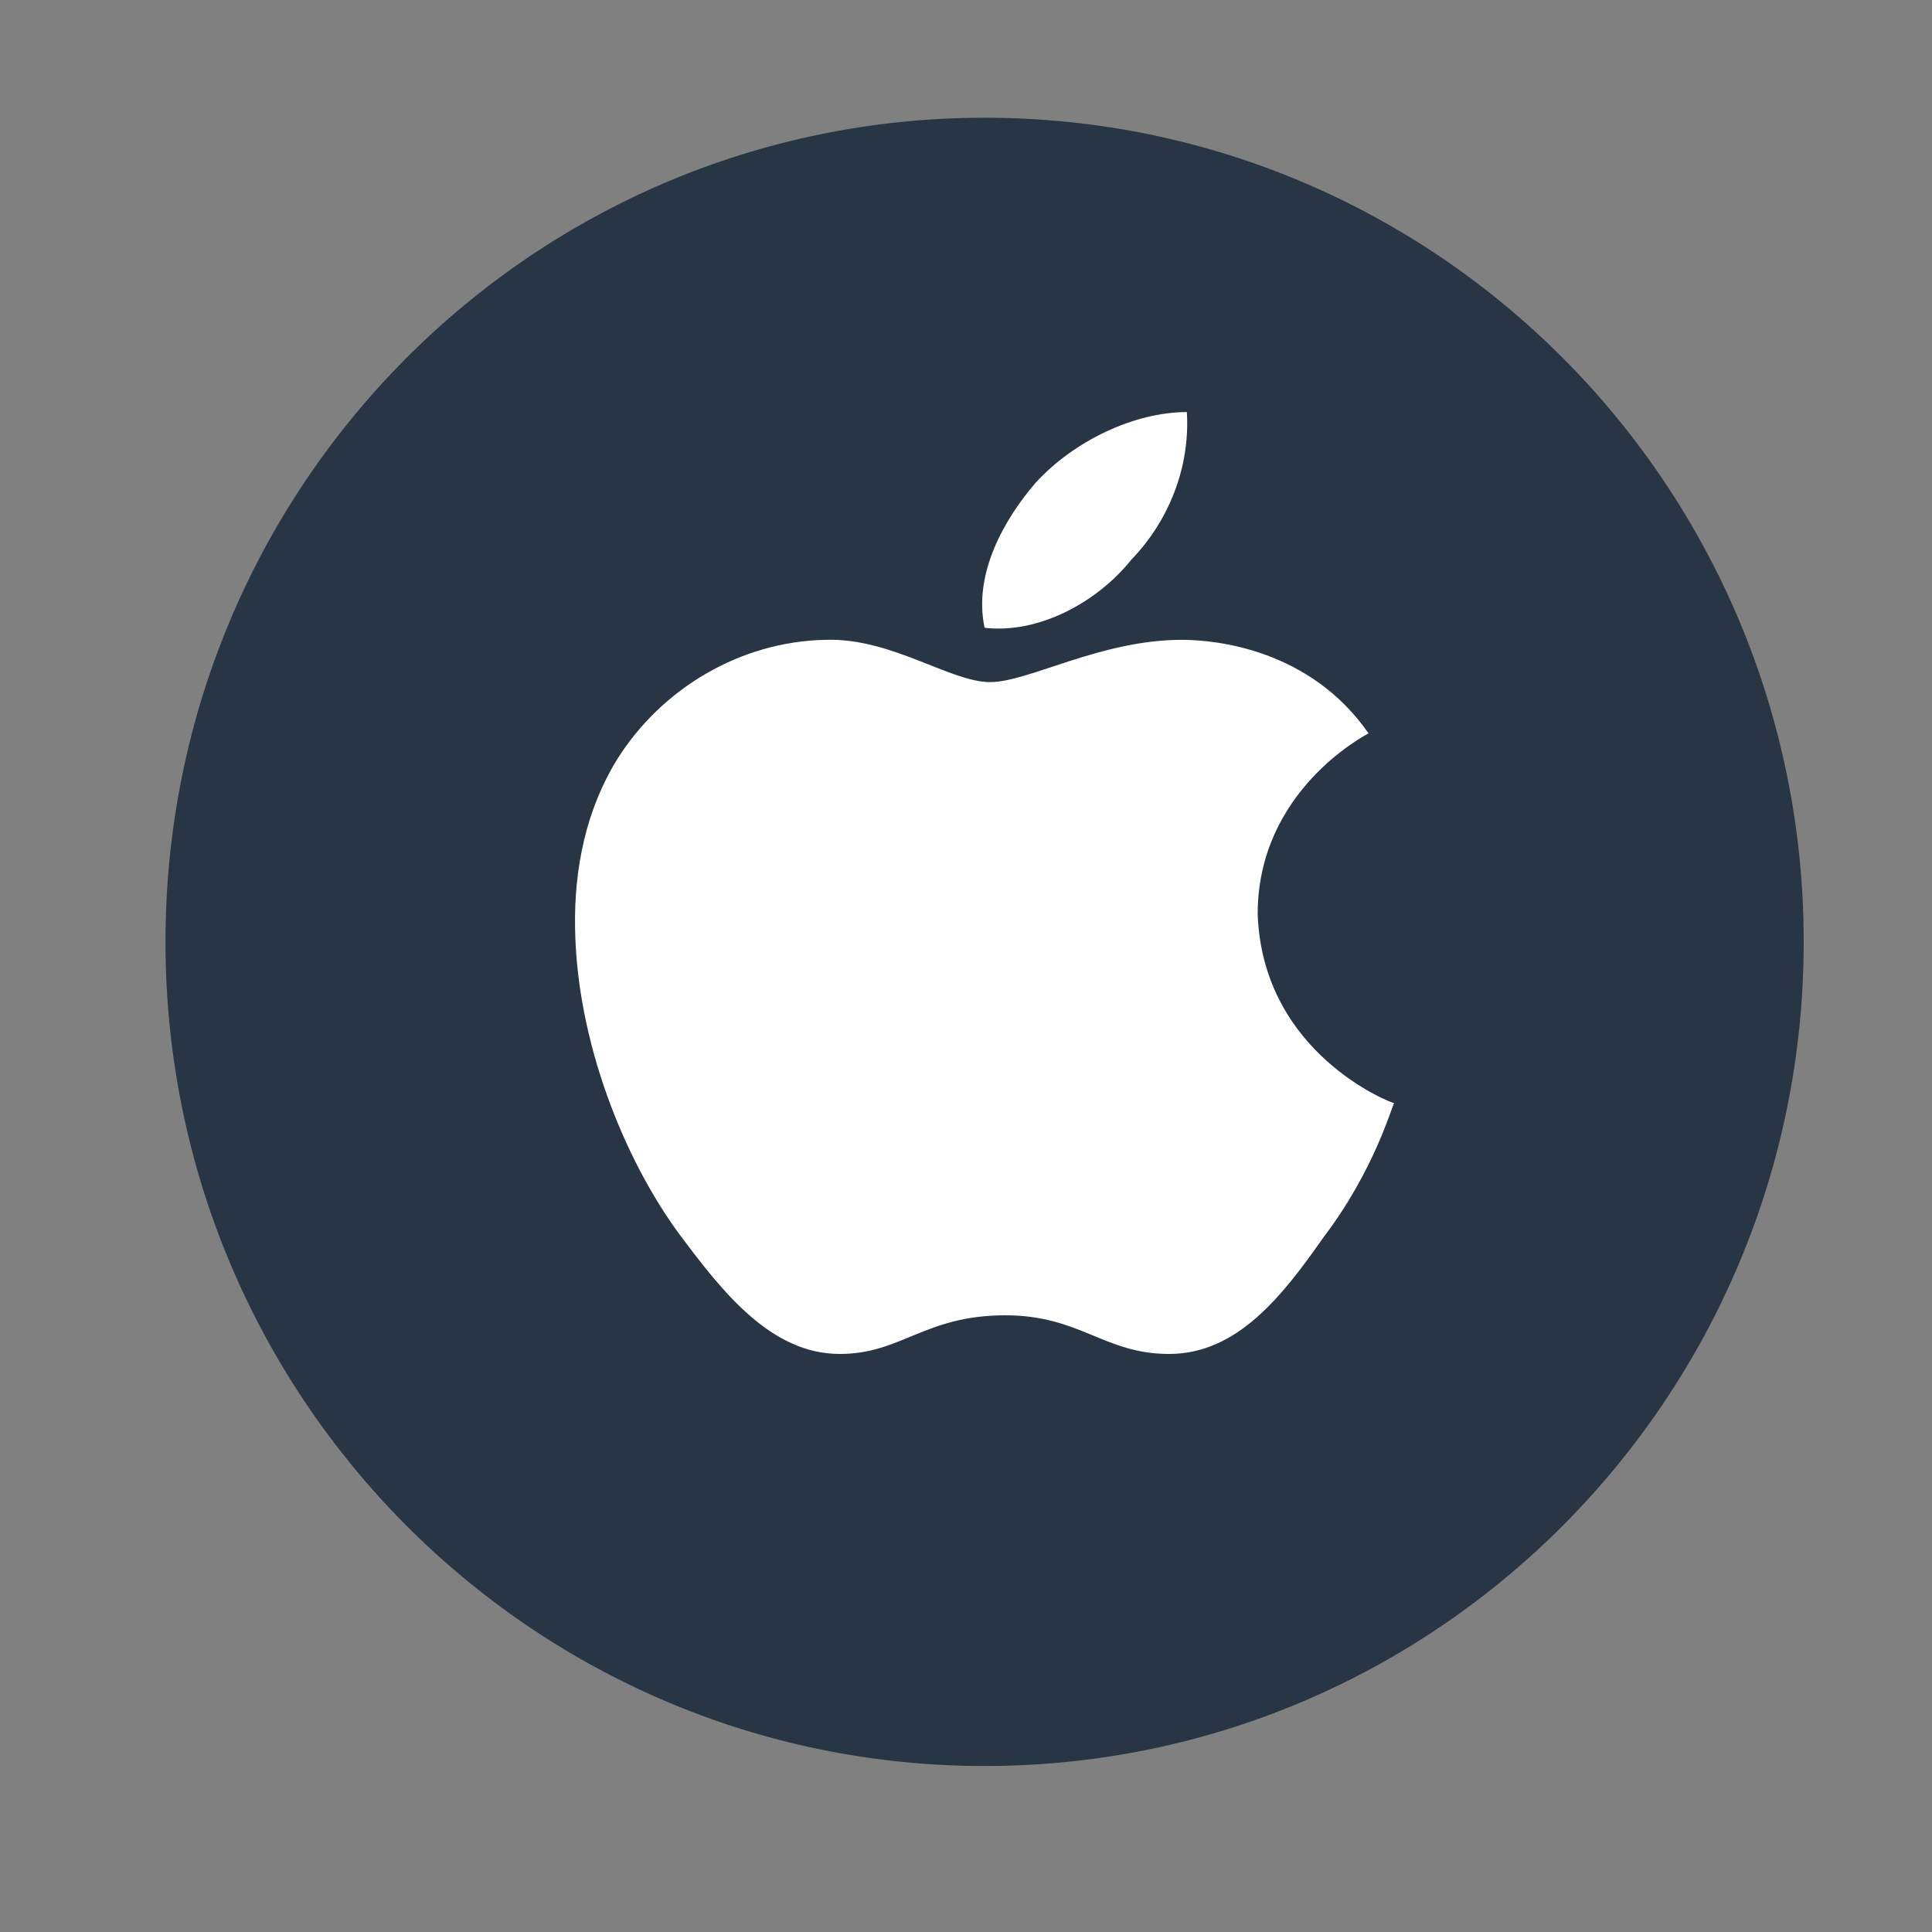 <svg width="35" height="35" viewBox="0 0 35 35" fill="none" xmlns="http://www.w3.org/2000/svg">
<rect x="0" y="0" width="35" height="35" fill="#808080" stroke="none"/>
<path d="M32.676 17.063C32.676 25.305 26.036 31.993 17.837 31.993C9.638 31.993 2.998 25.305 2.998 17.063C2.998 8.814 9.638 2.133 17.837 2.133C26.036 2.133 32.676 8.814 32.676 17.063Z" fill="#283544"/>
<path d="M24.792 13.285C24.711 13.333 22.784 14.336 22.784 16.56C22.875 19.096 25.216 19.985 25.256 19.985C25.216 20.033 24.903 21.197 23.975 22.417C23.238 23.468 22.42 24.528 21.179 24.528C19.998 24.528 19.574 23.828 18.211 23.828C16.747 23.828 16.333 24.528 15.213 24.528C13.971 24.528 13.093 23.412 12.316 22.37C11.307 21.007 10.449 18.869 10.418 16.815C10.398 15.727 10.621 14.657 11.185 13.749C11.983 12.48 13.406 11.619 14.96 11.591C16.151 11.553 17.211 12.357 17.938 12.357C18.635 12.357 19.937 11.591 21.41 11.591C22.046 11.591 23.742 11.771 24.792 13.285ZM17.837 11.373C17.625 10.38 18.211 9.386 18.756 8.752C19.453 7.985 20.553 7.465 21.501 7.465C21.562 8.459 21.178 9.433 20.492 10.143C19.877 10.91 18.817 11.487 17.837 11.373Z" fill="white"/>
</svg>
